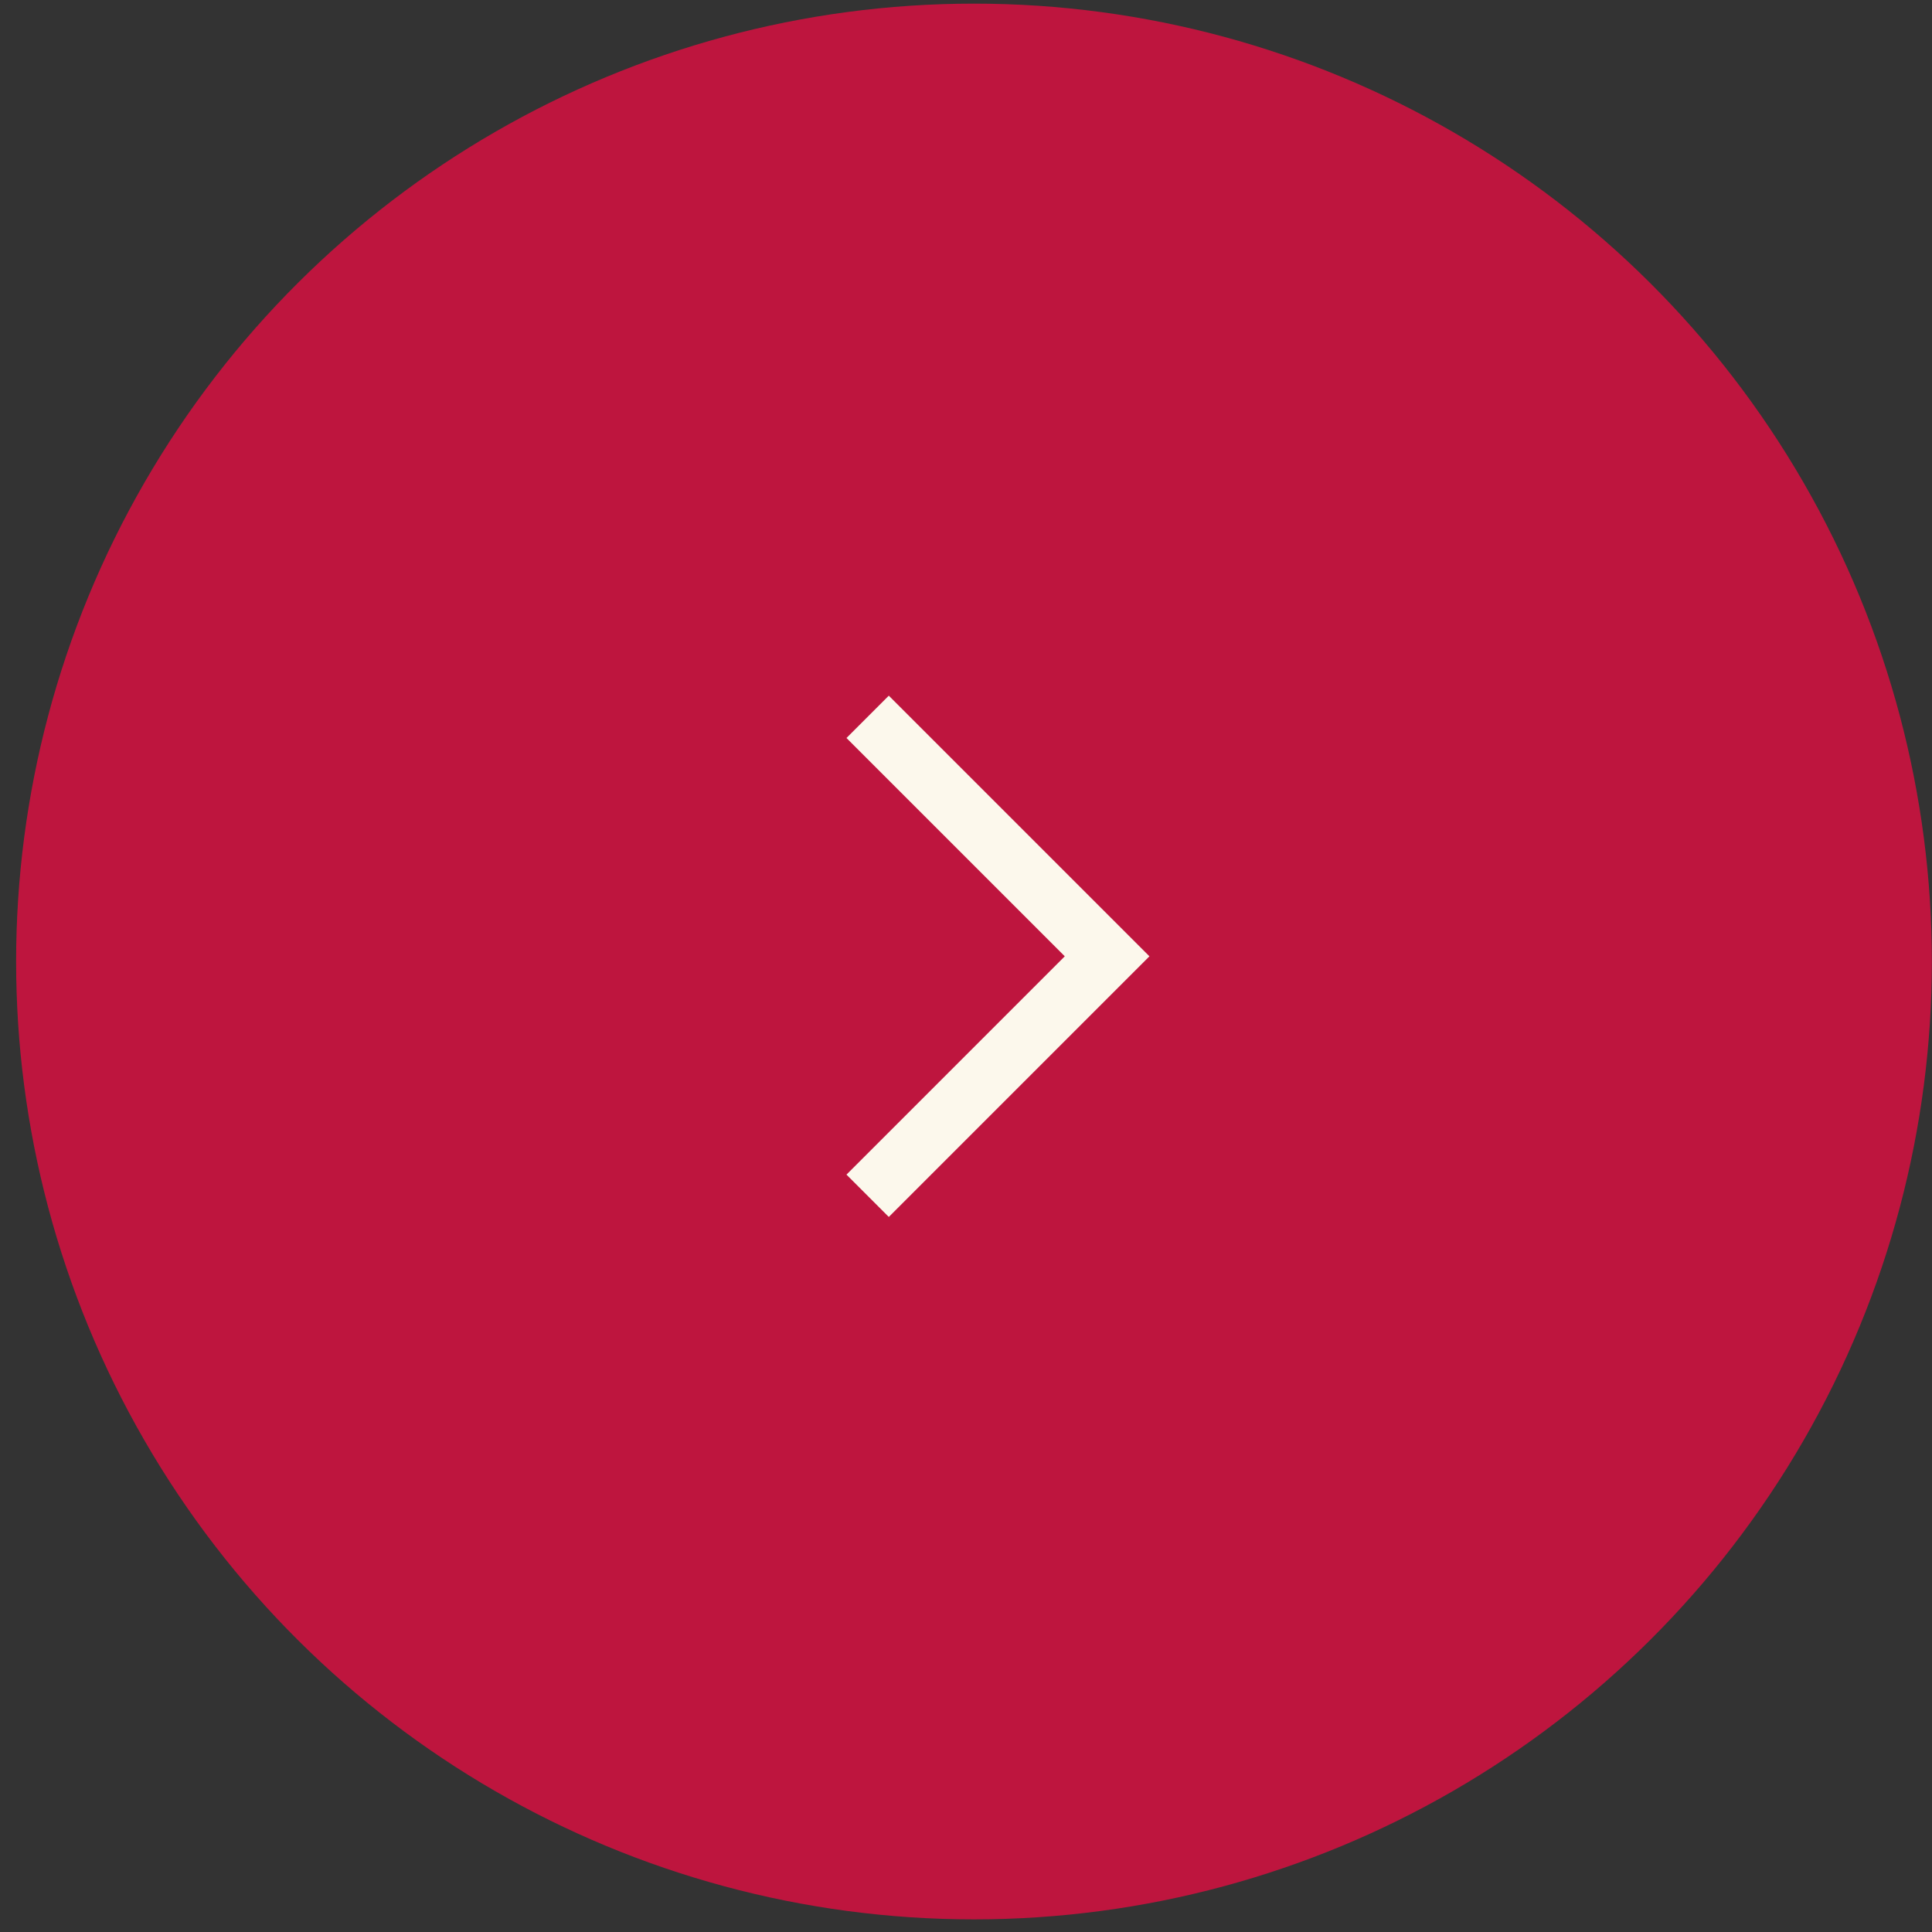 <svg width="58" height="58" viewBox="0 0 58 58" fill="none" xmlns="http://www.w3.org/2000/svg">
<rect x="0" y="0" width="58" height="58" fill="#333333" stroke="none"/>
<ellipse cx="28.756" cy="28.756" rx="28.756" ry="28.756" transform="matrix(4.37114e-08 1 1 -4.37114e-08 0.484 0.109)" fill="#BE153E"/>
<path d="M26.047 35.898L33.236 28.709L26.047 21.52" stroke="#FCF8EC" stroke-width="1.797"/>
</svg>
